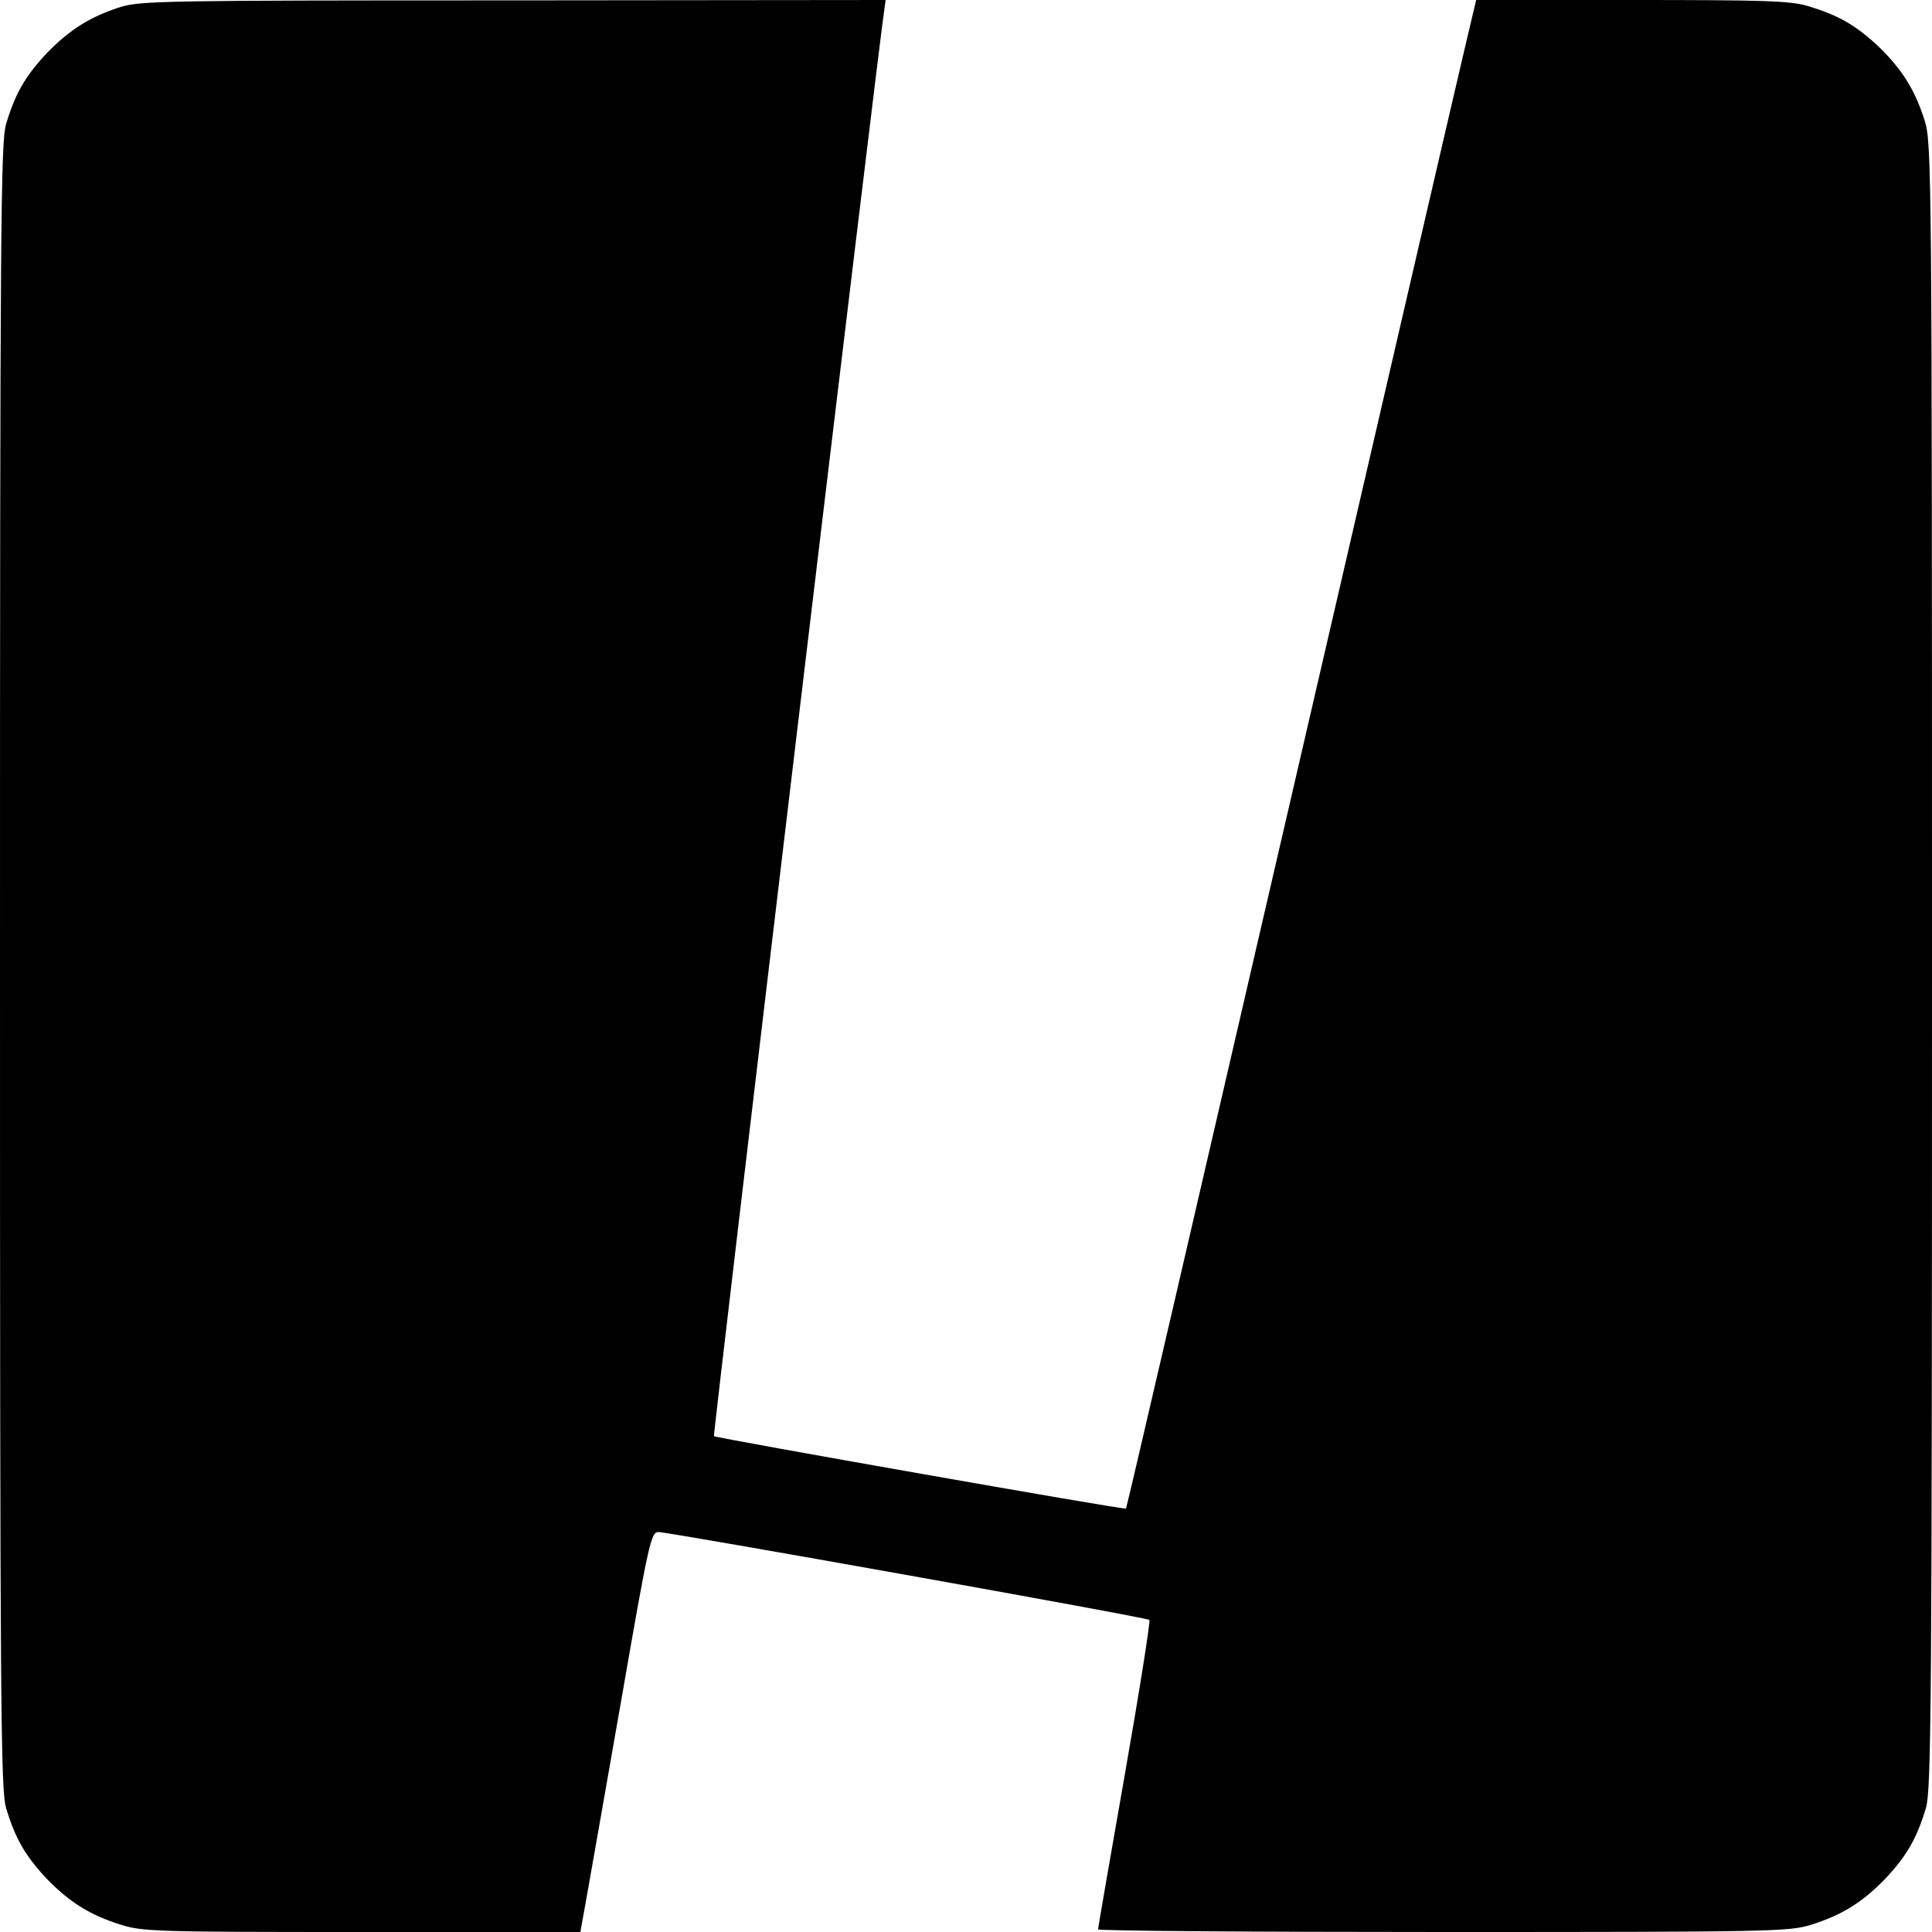<svg width="512" height="512" viewBox="0 0 512 512" fill="none" xmlns="http://www.w3.org/2000/svg">
<g clip-path="url(#clip0_133_2707)">
<path d="M31.8 1.9C23.7 4.5 18.3 8 12.3 14.2C6.6 20.3 4 24.9 1.6 32.9C0.2 37.9 0 58.8 0 256C0 453.2 0.2 474.1 1.6 479.1C4 487.1 6.6 491.7 12.3 497.8C18.4 504.1 23.8 507.5 32.1 510.1C37.8 511.9 42.2 512 96 512H153.8L155.3 503.7C156.1 499.2 160.3 475.4 164.6 450.8C171.9 408.8 172.5 406 174.5 406C177.7 406.1 303.9 428.6 304.6 429.3C304.9 429.6 302 448 298.1 470.2C294.2 492.4 291 510.9 291 511.3C291 511.7 332.1 512 382.4 512C469.1 512 474.1 511.9 479.9 510.1C488.2 507.5 493.6 504.1 499.7 497.8C505.4 491.7 508 487.1 510.4 479.1C511.8 474.1 512 453.2 512 255.9C512 45.5 511.9 38 510.1 32.1C507.5 23.8 504.1 18.4 497.8 12.3C491.7 6.6 487.1 4 479.1 1.6C474.5 0.2 467.4 -7.62939e-06 432.4 -7.62939e-06H391.2L388.2 12.7C386.5 19.8 365.7 109.6 341.9 212.5C318.1 315.4 298.6 399.6 298.4 399.8C298.2 400.2 189.8 381.1 189.2 380.6C188.9 380.3 233 10.5 234.4 2.2L234.7 -7.62939e-06L136.1 0.1C43.5 0.1 37.2 0.2 31.8 1.9Z" fill="black"/>
</g>
<defs>
<clipPath id="clip0_133_2707">
<rect width="512" height="512" fill="white"/>
</clipPath>
</defs>
</svg>
